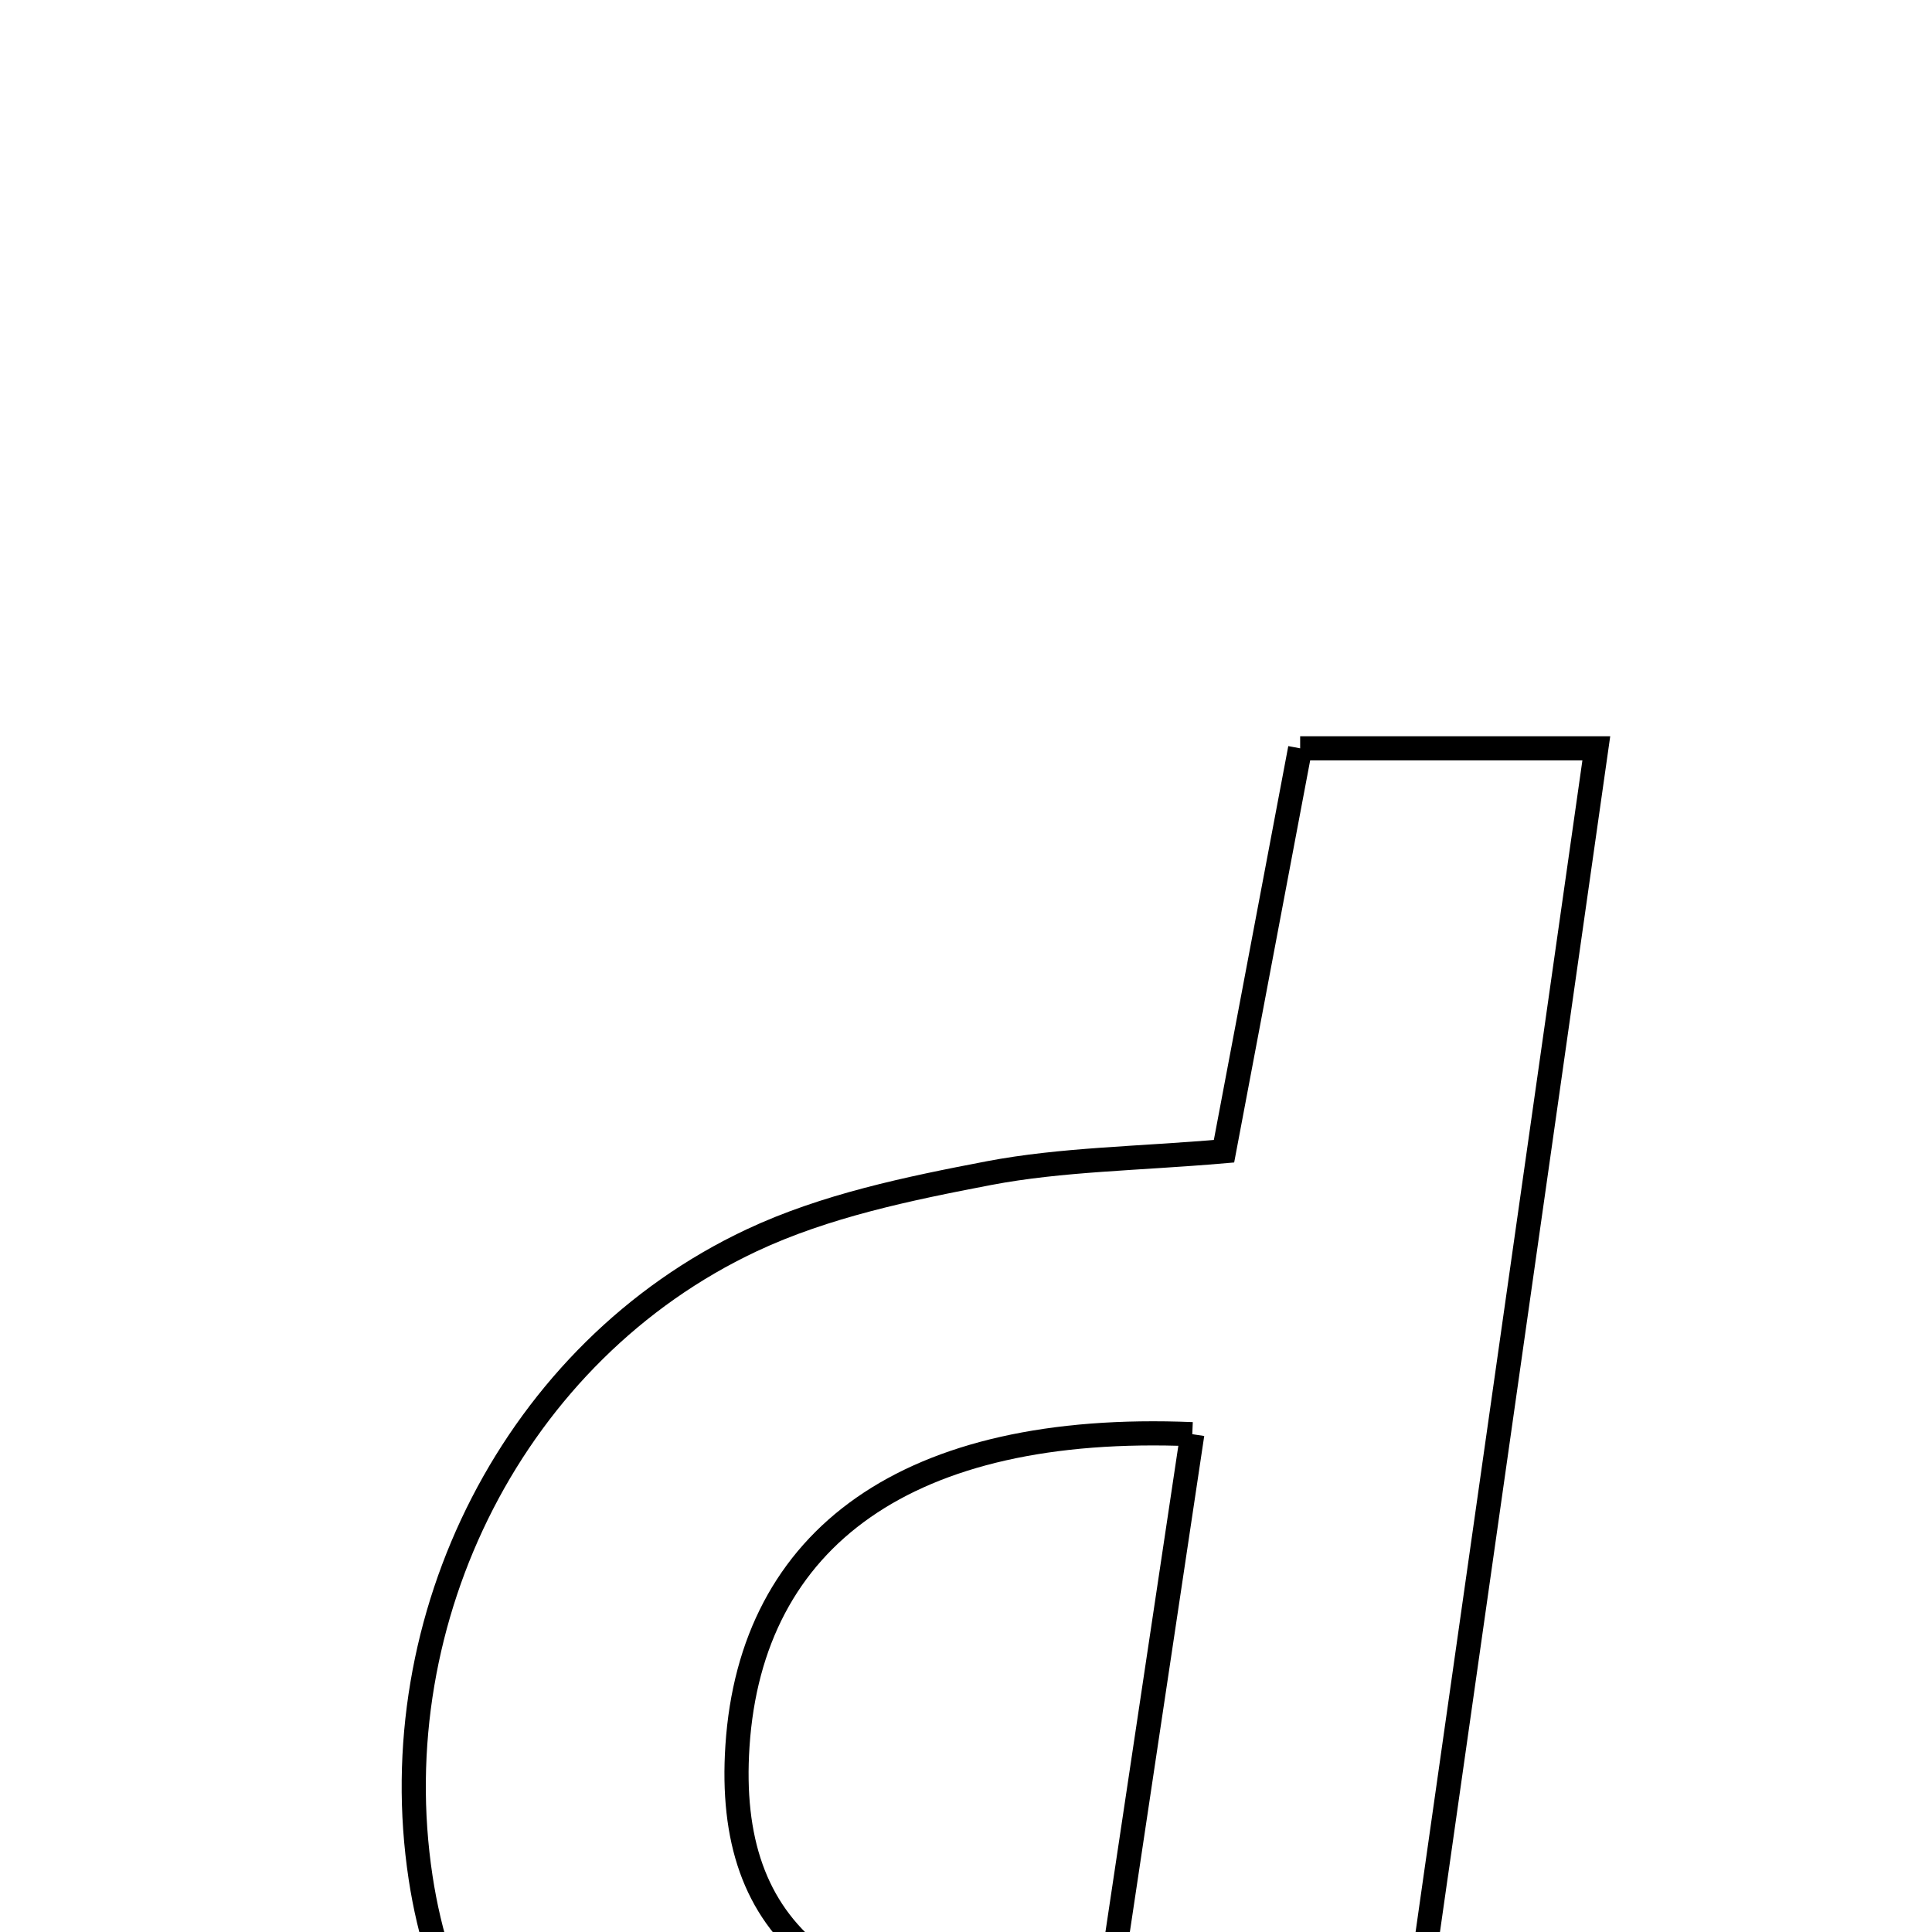 <svg xmlns="http://www.w3.org/2000/svg" viewBox="0.0 0.0 24.0 24.0" height="200px" width="200px"><path fill="none" stroke="black" stroke-width=".3" stroke-opacity="1.0"  filling="0" d="M16.151 9.296 C17.34 9.296 18.495 9.296 19.83 9.296 C18.924 15.665 18.044 21.84 17.104 28.438 C15.094 28.438 13.232 28.586 11.403 28.406 C7.802 28.052 5.66 26.197 5.225 23.325 C4.734 20.091 6.398 16.791 9.335 15.409 C10.249 14.979 11.282 14.765 12.285 14.573 C13.19 14.401 14.127 14.394 15.205 14.301 C15.507 12.701 15.816 11.072 16.151 9.296"></path>
<path fill="none" stroke="black" stroke-width=".3" stroke-opacity="1.0"  filling="0" d="M14.811 17.816 C14.443 20.264 14.082 22.677 13.696 25.252 C10.326 25.141 9.009 24.008 9.161 21.689 C9.331 19.101 11.278 17.669 14.811 17.816"></path></svg>